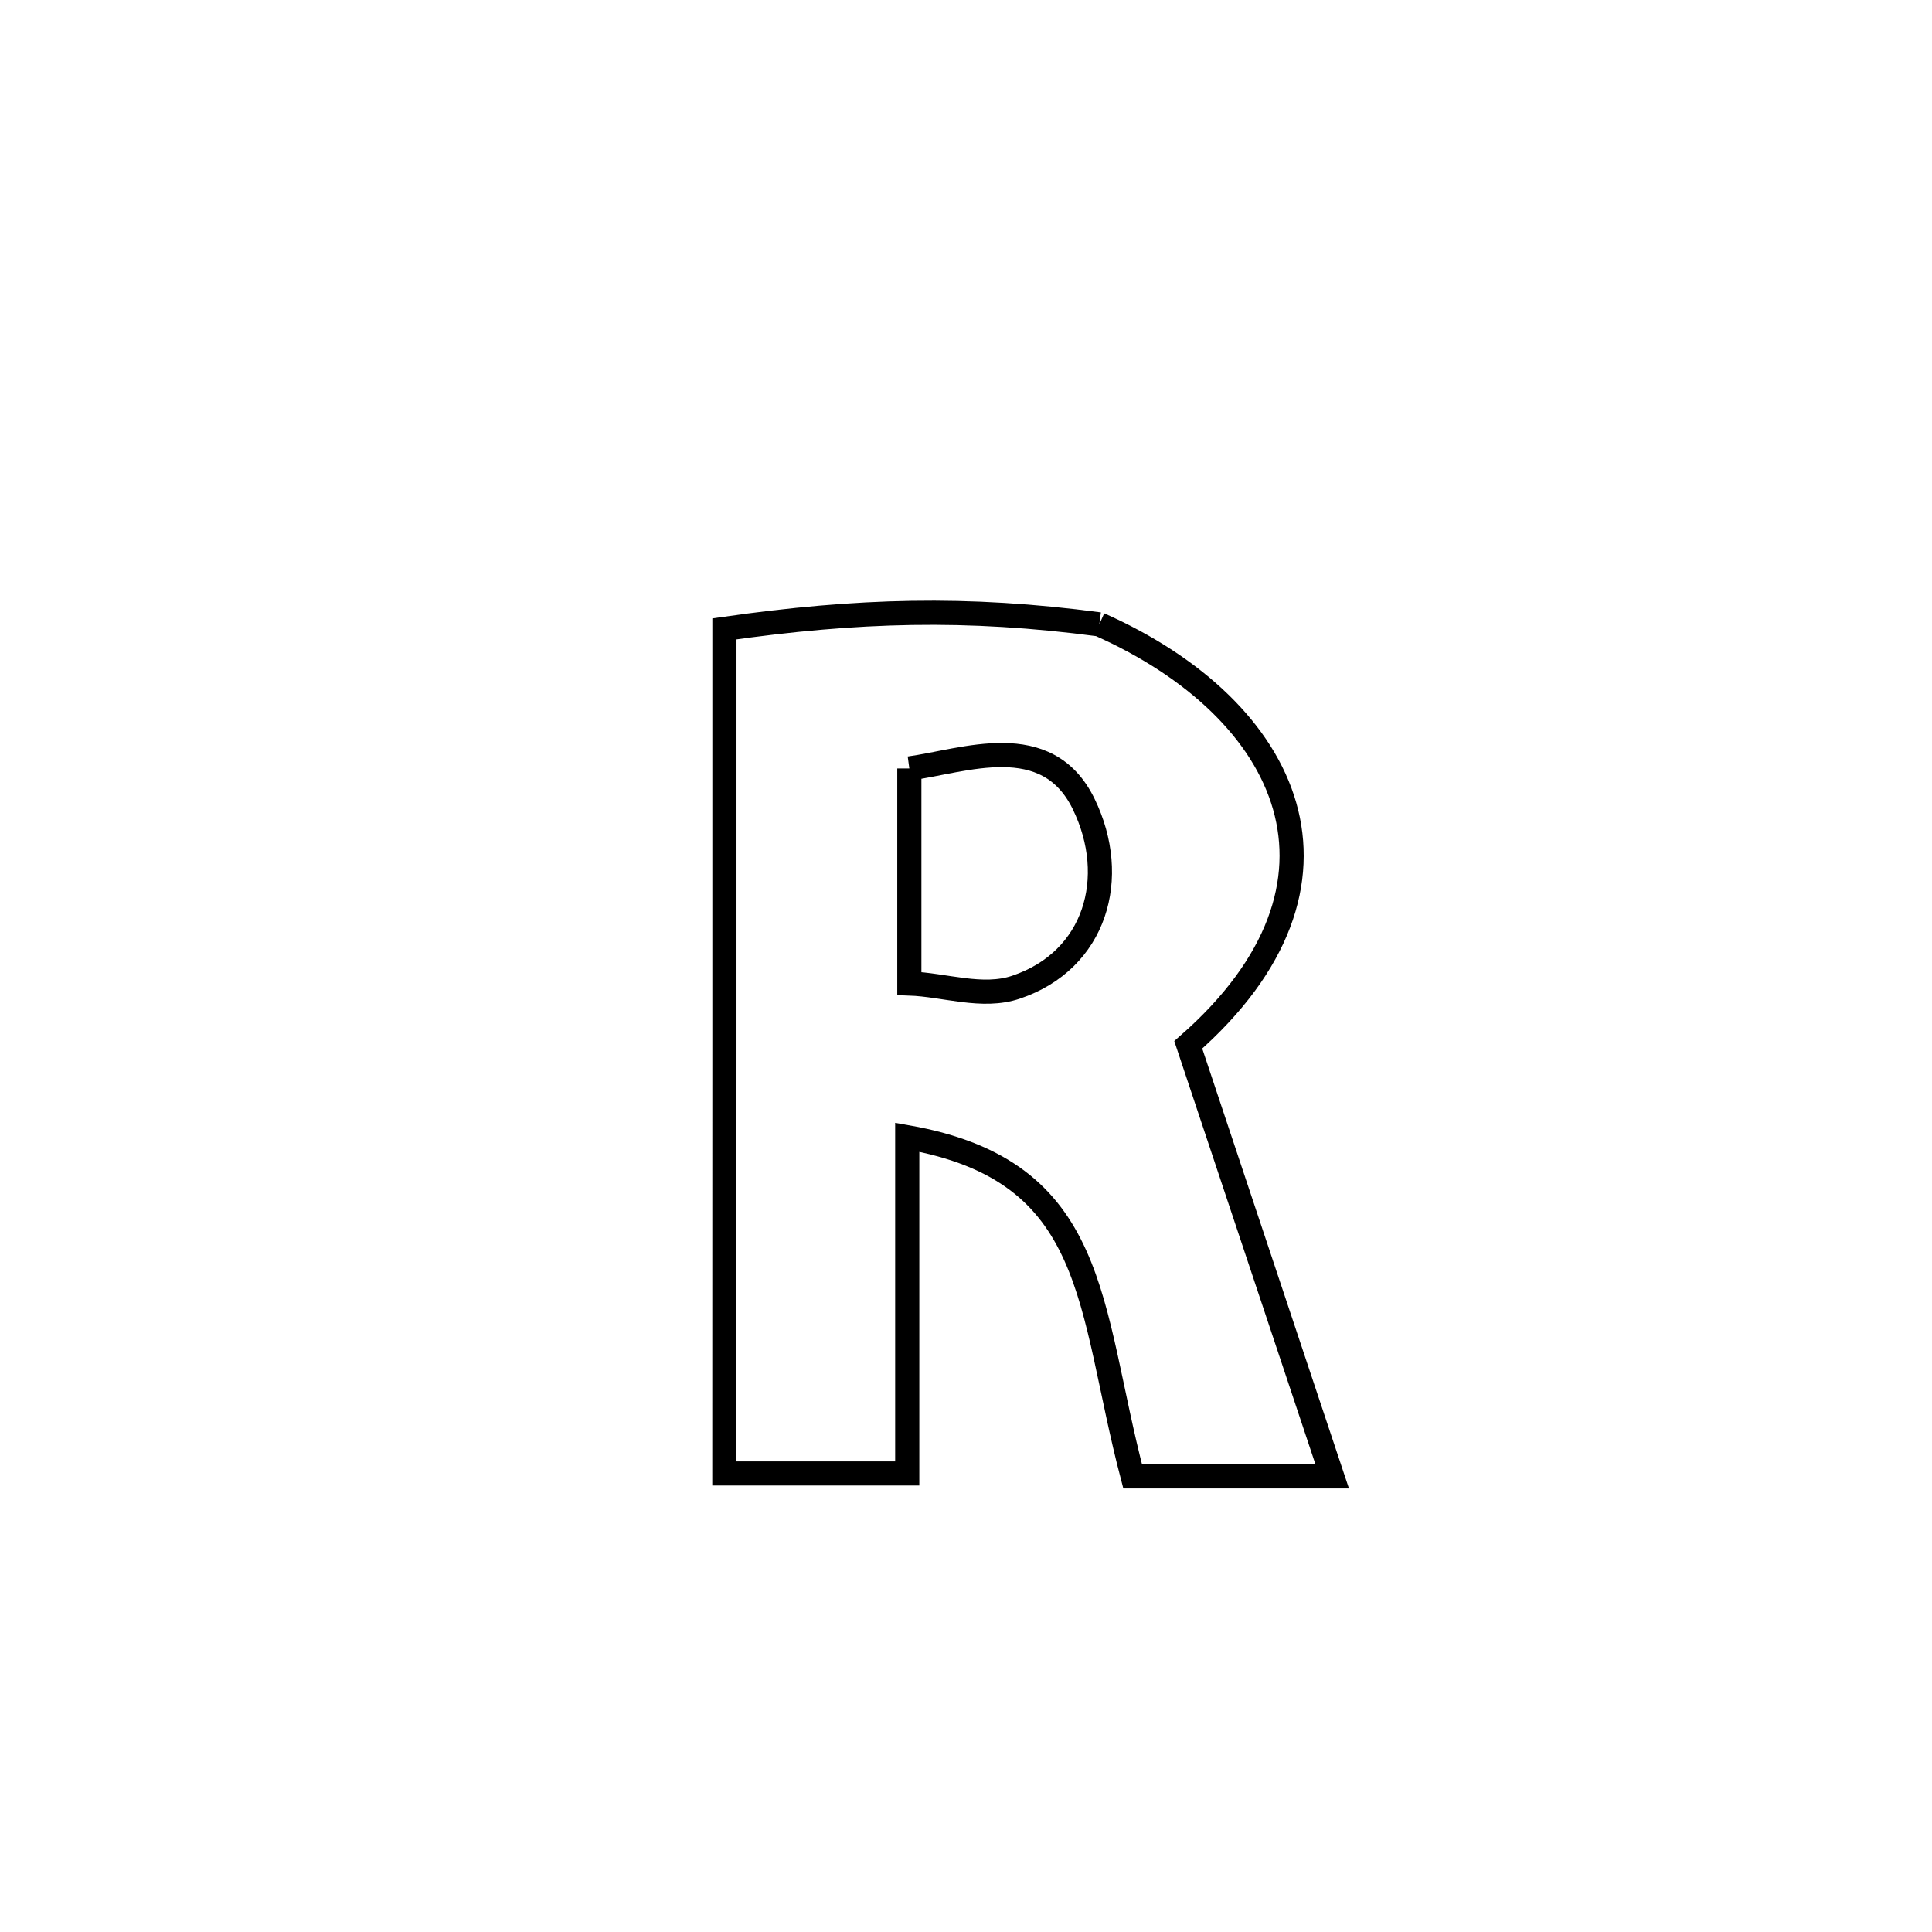 <svg xmlns="http://www.w3.org/2000/svg" viewBox="0.0 0.0 24.0 24.0" height="200px" width="200px"><path fill="none" stroke="black" stroke-width=".3" stroke-opacity="1.0"  filling="0" d="M13.656 7.756 L13.656 7.756 C16.041 8.815 17.043 10.977 14.761 12.979 L14.761 12.979 C15.357 14.766 15.953 16.553 16.549 18.34 L16.549 18.34 C15.722 18.34 14.896 18.34 14.07 18.34 L14.07 18.34 C13.513 16.218 13.66 14.549 11.27 14.127 L11.27 14.127 C11.27 15.519 11.27 16.911 11.27 18.304 L11.27 18.304 C10.512 18.304 9.755 18.304 8.998 18.304 L8.998 18.304 C8.998 16.555 8.999 14.807 8.999 13.058 C8.999 11.31 8.999 9.561 8.999 7.812 L8.999 7.812 C10.647 7.577 12.006 7.537 13.656 7.756 L13.656 7.756"></path>
<path fill="none" stroke="black" stroke-width=".3" stroke-opacity="1.0"  filling="0" d="M11.296 9.546 L11.296 9.546 C11.975 9.454 13.005 9.047 13.462 9.988 C13.907 10.902 13.611 11.93 12.622 12.263 C12.203 12.405 11.738 12.233 11.296 12.217 L11.296 12.217 C11.296 11.385 11.296 10.376 11.296 9.546 L11.296 9.546"></path></svg>